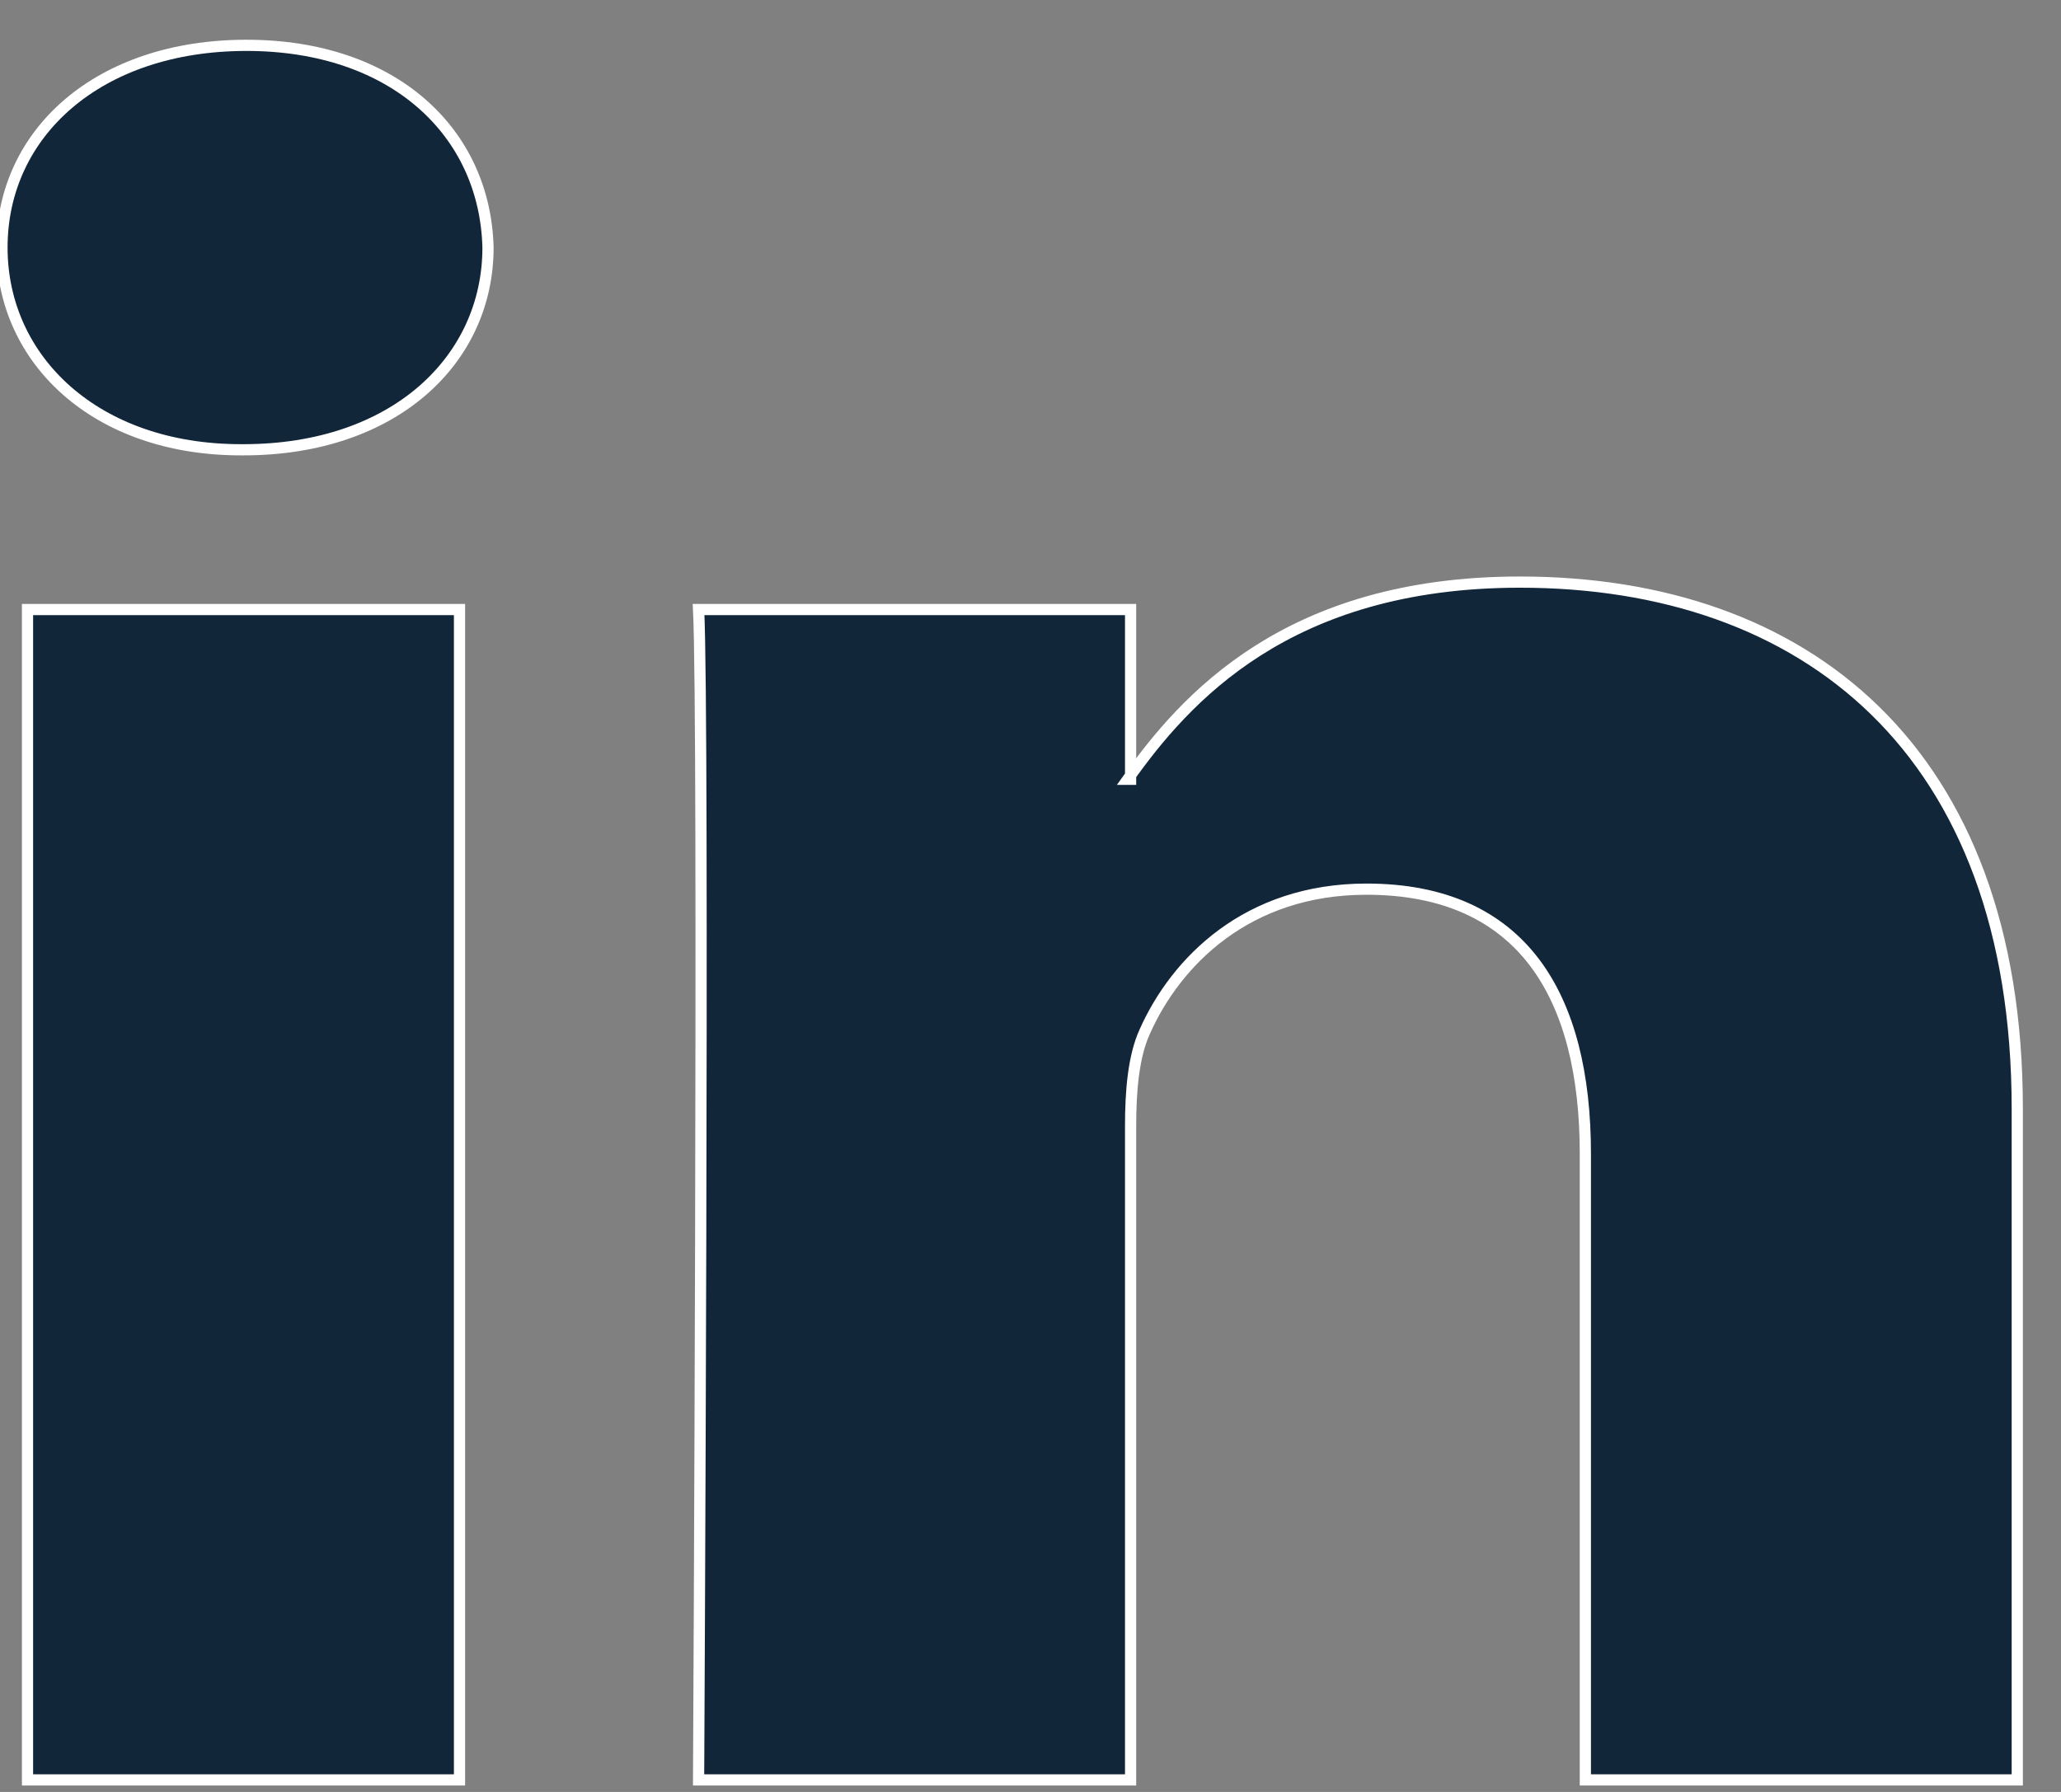 <svg width="23" height="20" viewBox="0 0 23 20" fill="none" xmlns="http://www.w3.org/2000/svg">
<rect x="0" y="0" width="23" height="20" fill="#808080" stroke="none"/>
<path fill-rule="evenodd" clip-rule="evenodd" d="M5.128 19.866V6.803H0.307V19.866H5.128V19.866ZM2.718 5.02C4.399 5.02 5.446 4.017 5.446 2.763C5.414 1.482 4.399 0.506 2.75 0.506C1.1 0.506 0.022 1.482 0.022 2.763C0.022 4.017 1.069 5.02 2.687 5.02L2.718 5.02ZM7.796 19.866C7.796 19.866 7.859 8.029 7.796 6.803H12.617V8.698H12.585C13.219 7.806 14.361 6.497 16.962 6.497C20.134 6.497 22.512 8.364 22.512 12.376V19.866H17.692V12.878C17.692 11.122 16.994 9.924 15.249 9.924C13.918 9.924 13.124 10.732 12.776 11.512C12.648 11.79 12.617 12.181 12.617 12.571V19.866H7.796Z" fill="#12263A" stroke="white" stroke-width="0.125"/>
</svg>

